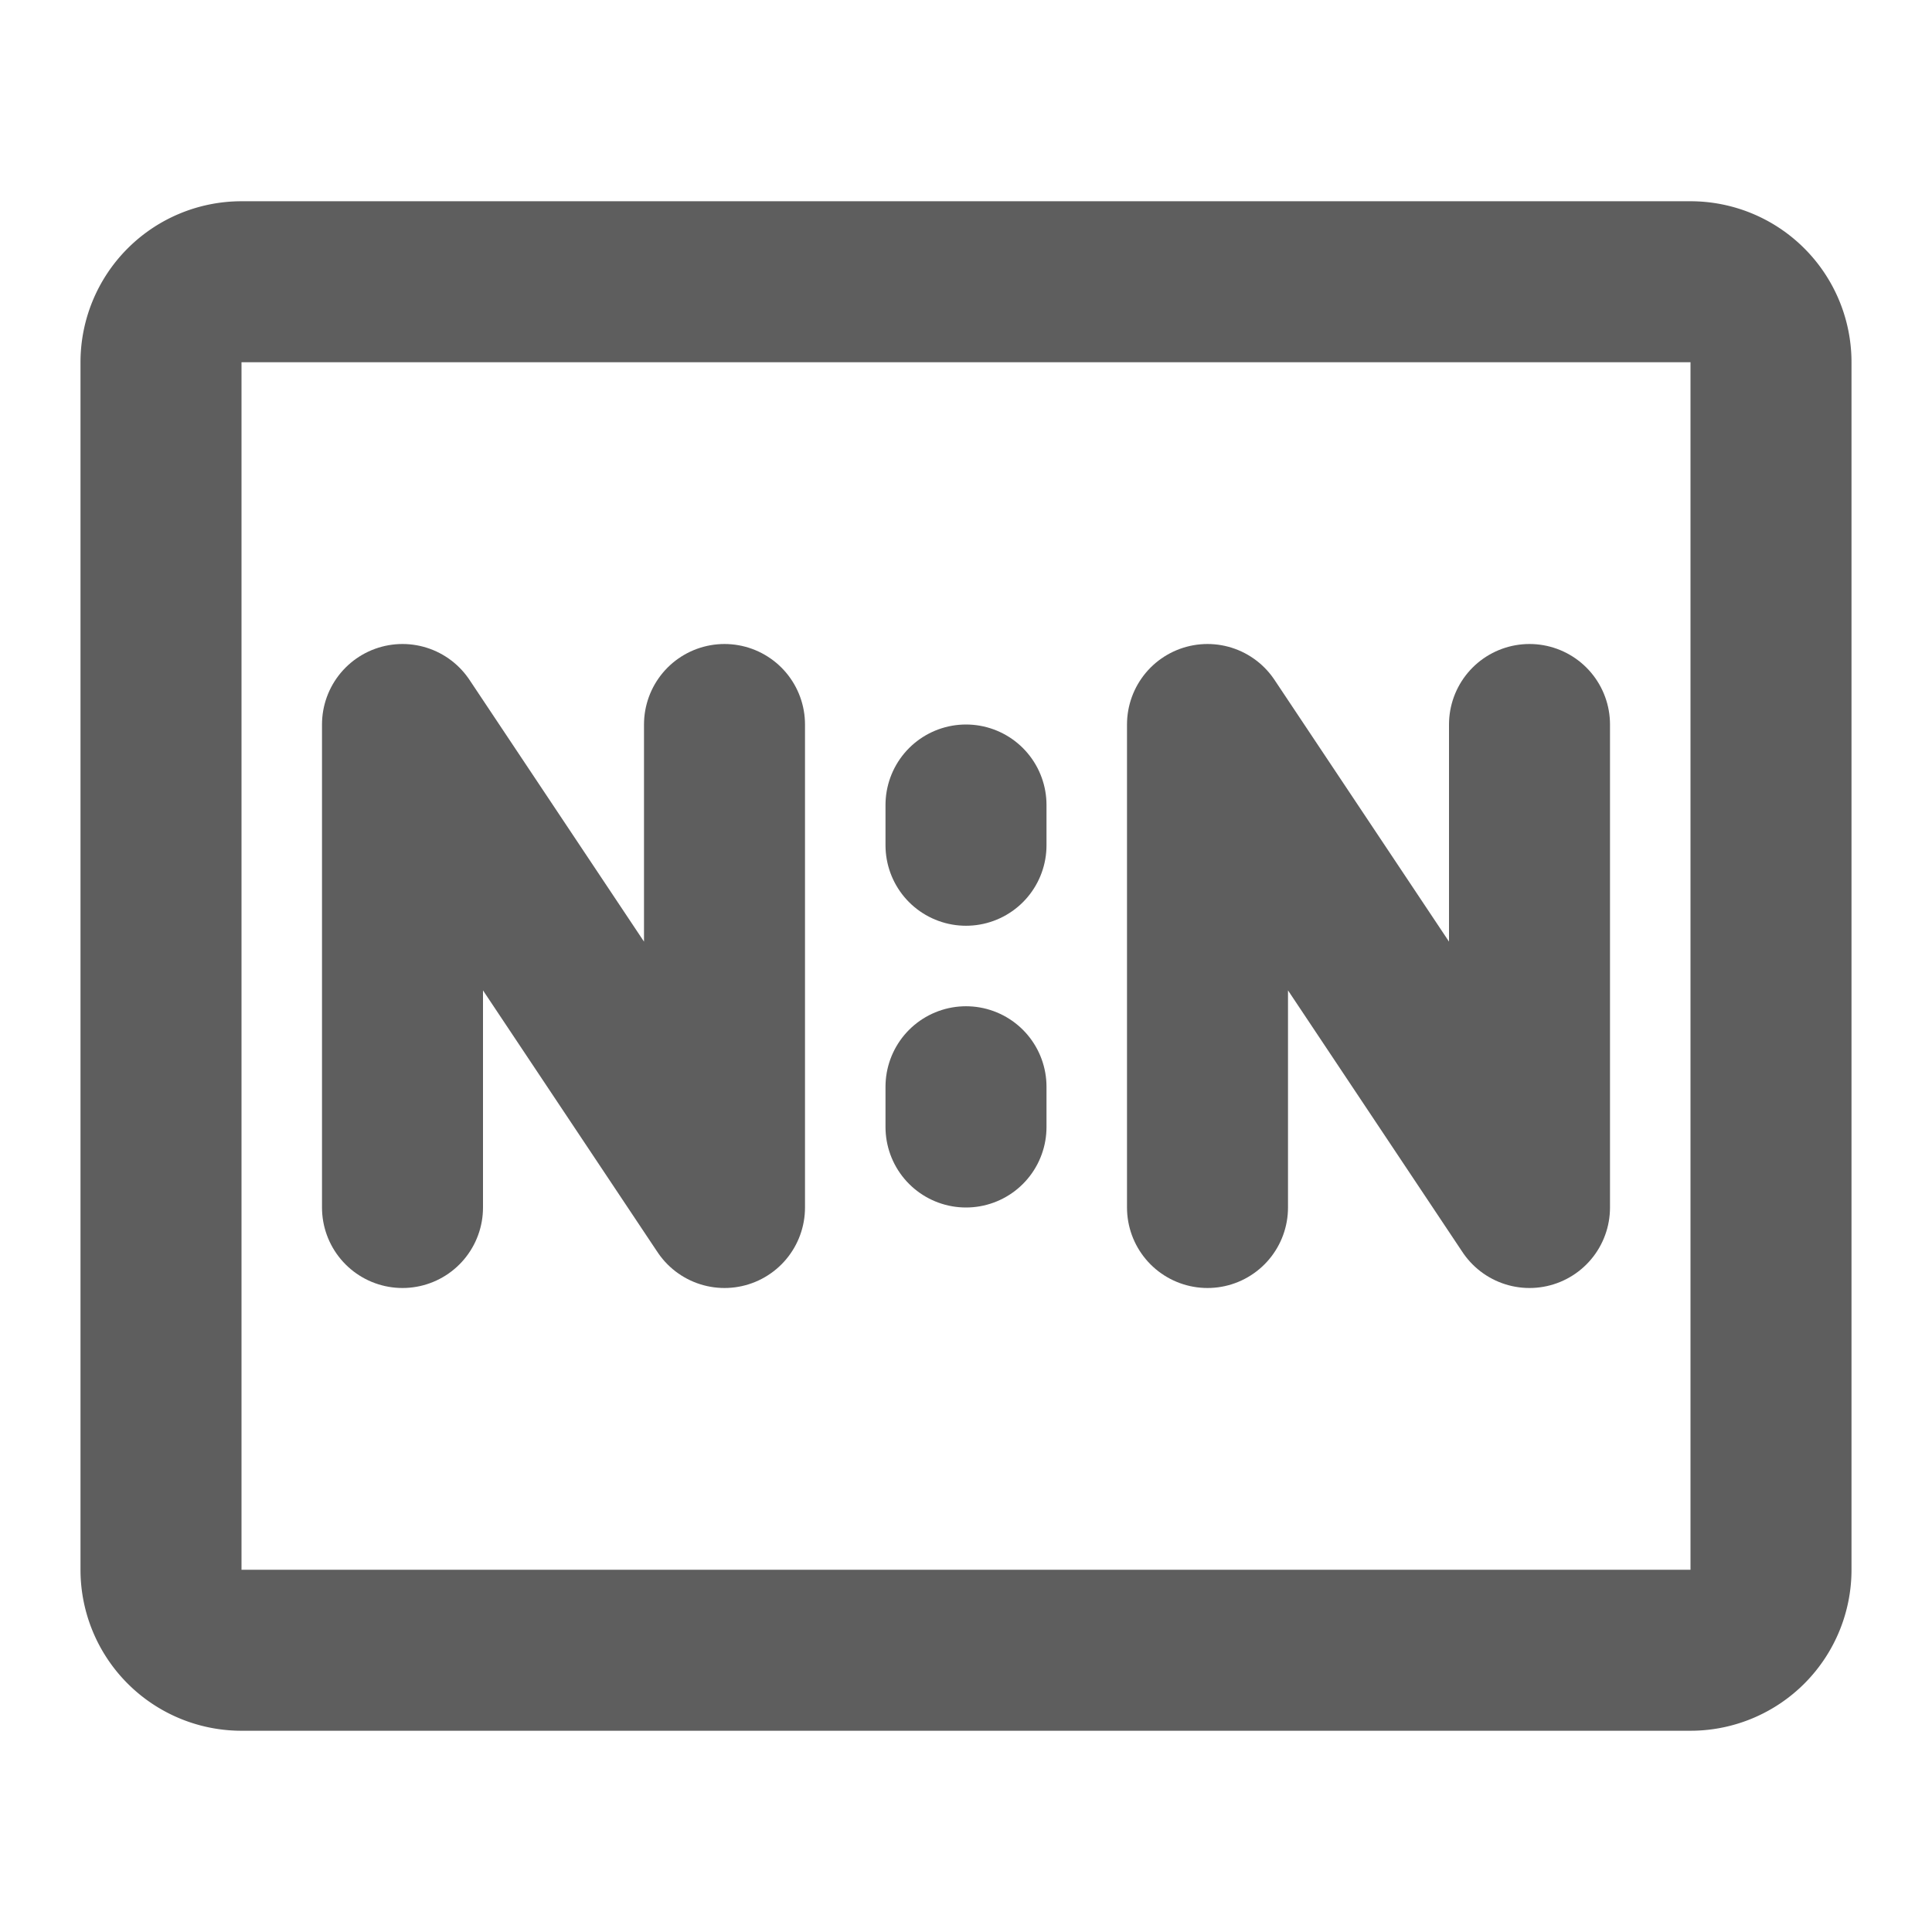 <svg width="80" height="80" fill="none" stroke="#5e5e5e" stroke-linecap="round" stroke-linejoin="round" stroke-width="2" viewBox="0 0 24 24" xmlns="http://www.w3.org/2000/svg">
  <path d="M21 3.5H3a1 1 0 0 0-1 1v15a1 1 0 0 0 1 1h18a1 1 0 0 0 1-1v-15a1 1 0 0 0-1-1Z"></path>
  <path d="M15 15V9l4 6V9"></path>
  <path d="M5 15V9l4 6V9"></path>
  <path d="M12 10v.5"></path>
  <path d="M12 13.5v.5"></path>
</svg>